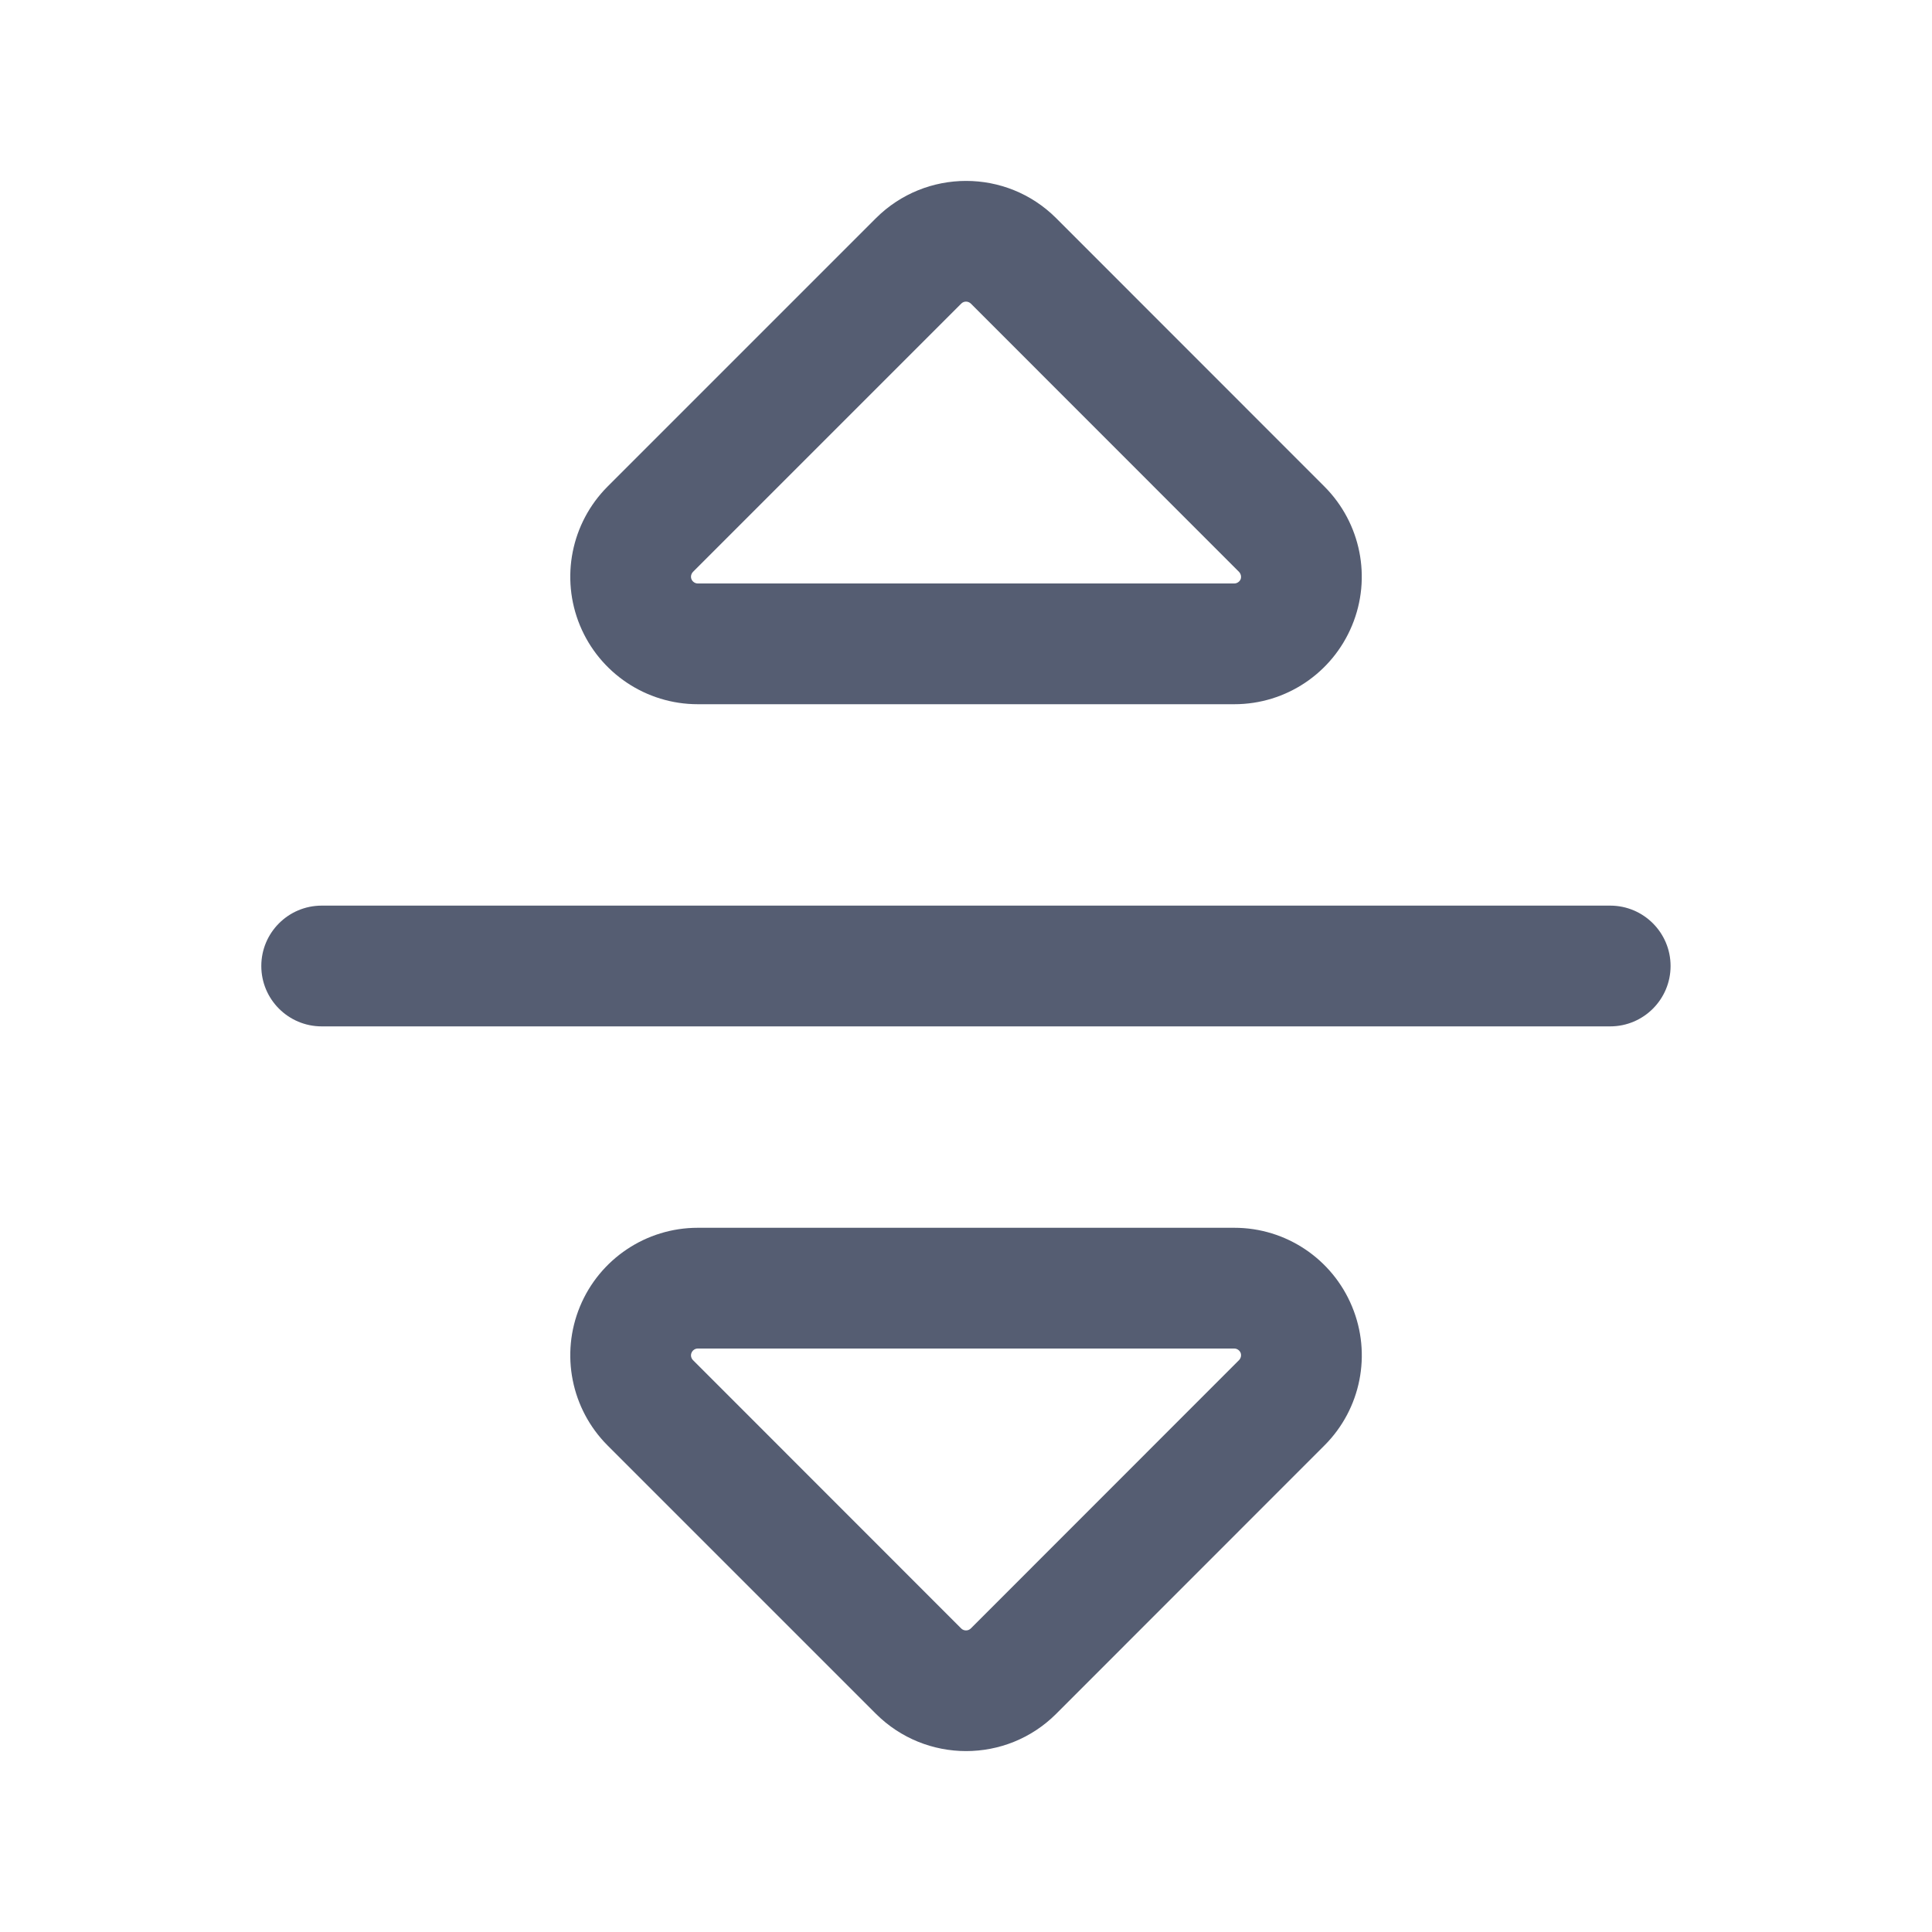 <svg width="16" height="16" viewBox="0 0 16 16" fill="none" xmlns="http://www.w3.org/2000/svg">
<g clip-path="url(#clip0_974_4145)">
<path fill-rule="evenodd" clip-rule="evenodd" d="M5.739 11.264C5.739 11.264 5.739 11.264 5.739 11.264L7.96 13.486C7.961 13.486 7.96 13.486 7.96 13.486C7.982 13.508 8.018 13.508 8.04 13.486C8.04 13.486 8.04 13.486 8.04 13.486L10.261 11.264C10.261 11.264 10.261 11.264 10.261 11.264C10.277 11.248 10.282 11.223 10.274 11.203C10.265 11.182 10.244 11.168 10.222 11.168H5.779C5.756 11.168 5.736 11.182 5.727 11.203C5.718 11.223 5.723 11.248 5.739 11.264ZM10.969 11.97C11.271 11.668 11.361 11.214 11.197 10.82C11.034 10.426 10.65 10.168 10.223 10.168L5.778 10.168C5.351 10.168 4.966 10.426 4.803 10.82C4.64 11.214 4.73 11.668 5.031 11.97L7.254 14.193C7.666 14.604 8.334 14.605 8.746 14.194L10.969 11.97Z" fill="#555D72"/>
<path fill-rule="evenodd" clip-rule="evenodd" d="M2.164 8C2.164 7.724 2.388 7.5 2.664 7.5L13.335 7.5C13.611 7.5 13.835 7.724 13.835 8C13.835 8.276 13.611 8.5 13.335 8.5H2.664C2.388 8.5 2.164 8.276 2.164 8Z" fill="#555D72"/>
<path fill-rule="evenodd" clip-rule="evenodd" d="M5.739 4.736C5.723 4.753 5.718 4.777 5.727 4.798C5.736 4.818 5.756 4.832 5.779 4.832H10.222C10.244 4.832 10.265 4.818 10.274 4.798C10.282 4.777 10.277 4.753 10.261 4.736C10.261 4.736 10.261 4.736 10.261 4.736L8.04 2.514C8.04 2.514 8.04 2.514 8.04 2.514C8.018 2.493 7.983 2.492 7.961 2.514C7.961 2.514 7.961 2.514 7.961 2.514L5.739 4.736C5.739 4.736 5.739 4.736 5.739 4.736ZM4.803 5.18C4.64 4.786 4.73 4.332 5.031 4.03L7.254 1.807C7.666 1.396 8.334 1.395 8.746 1.806L10.969 4.03C11.27 4.332 11.361 4.786 11.197 5.18C11.034 5.574 10.65 5.832 10.223 5.832L5.778 5.832C5.351 5.832 4.966 5.574 4.803 5.18Z" fill="#555D72"/>
</g>
<defs>
<clipPath id="clip0_974_4145">
<rect width="16" height="16" fill="white"/>
</clipPath>
</defs>
</svg>
